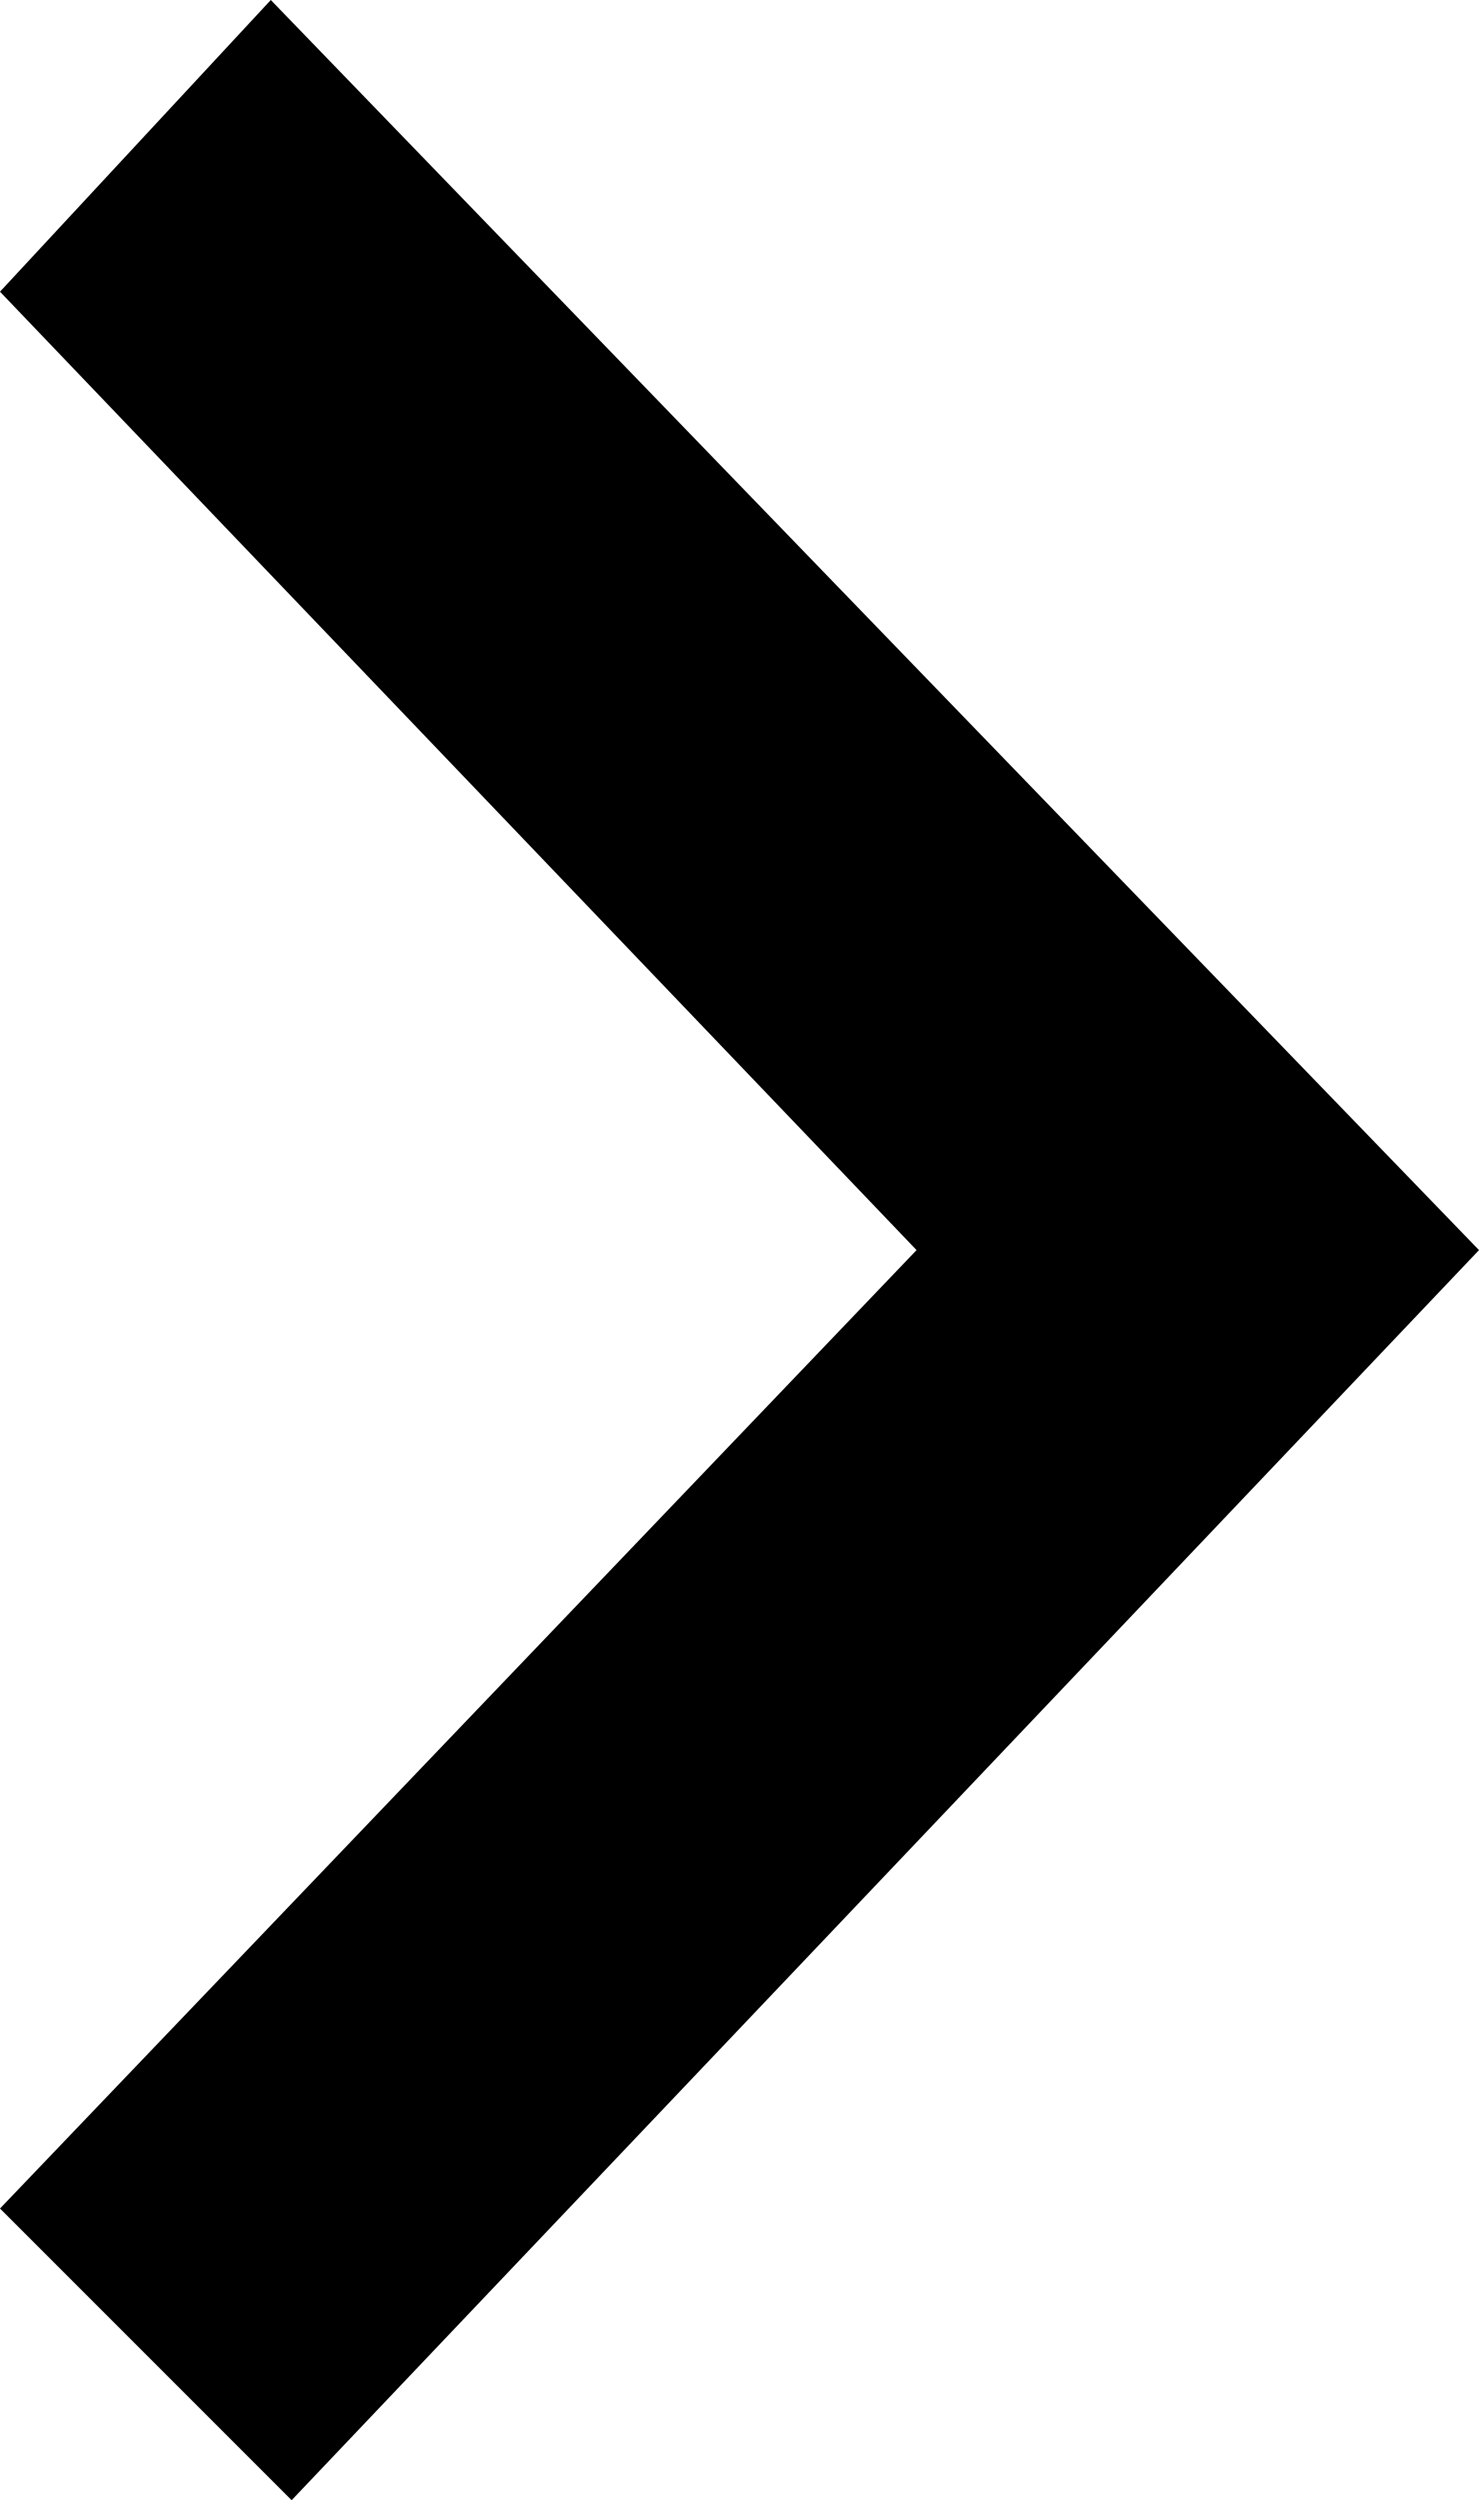 <svg id="Layer_1" xmlns="http://www.w3.org/2000/svg" viewBox="0 0 7.1 12"><style>.st0{fill:none}</style><path class="st0" d="M0 0h7.1v12H0z"/><path d="M7.1 6l-5.7 6L0 10.6 4.4 6 0 1.4 1.3 0l5.8 6z"/></svg>